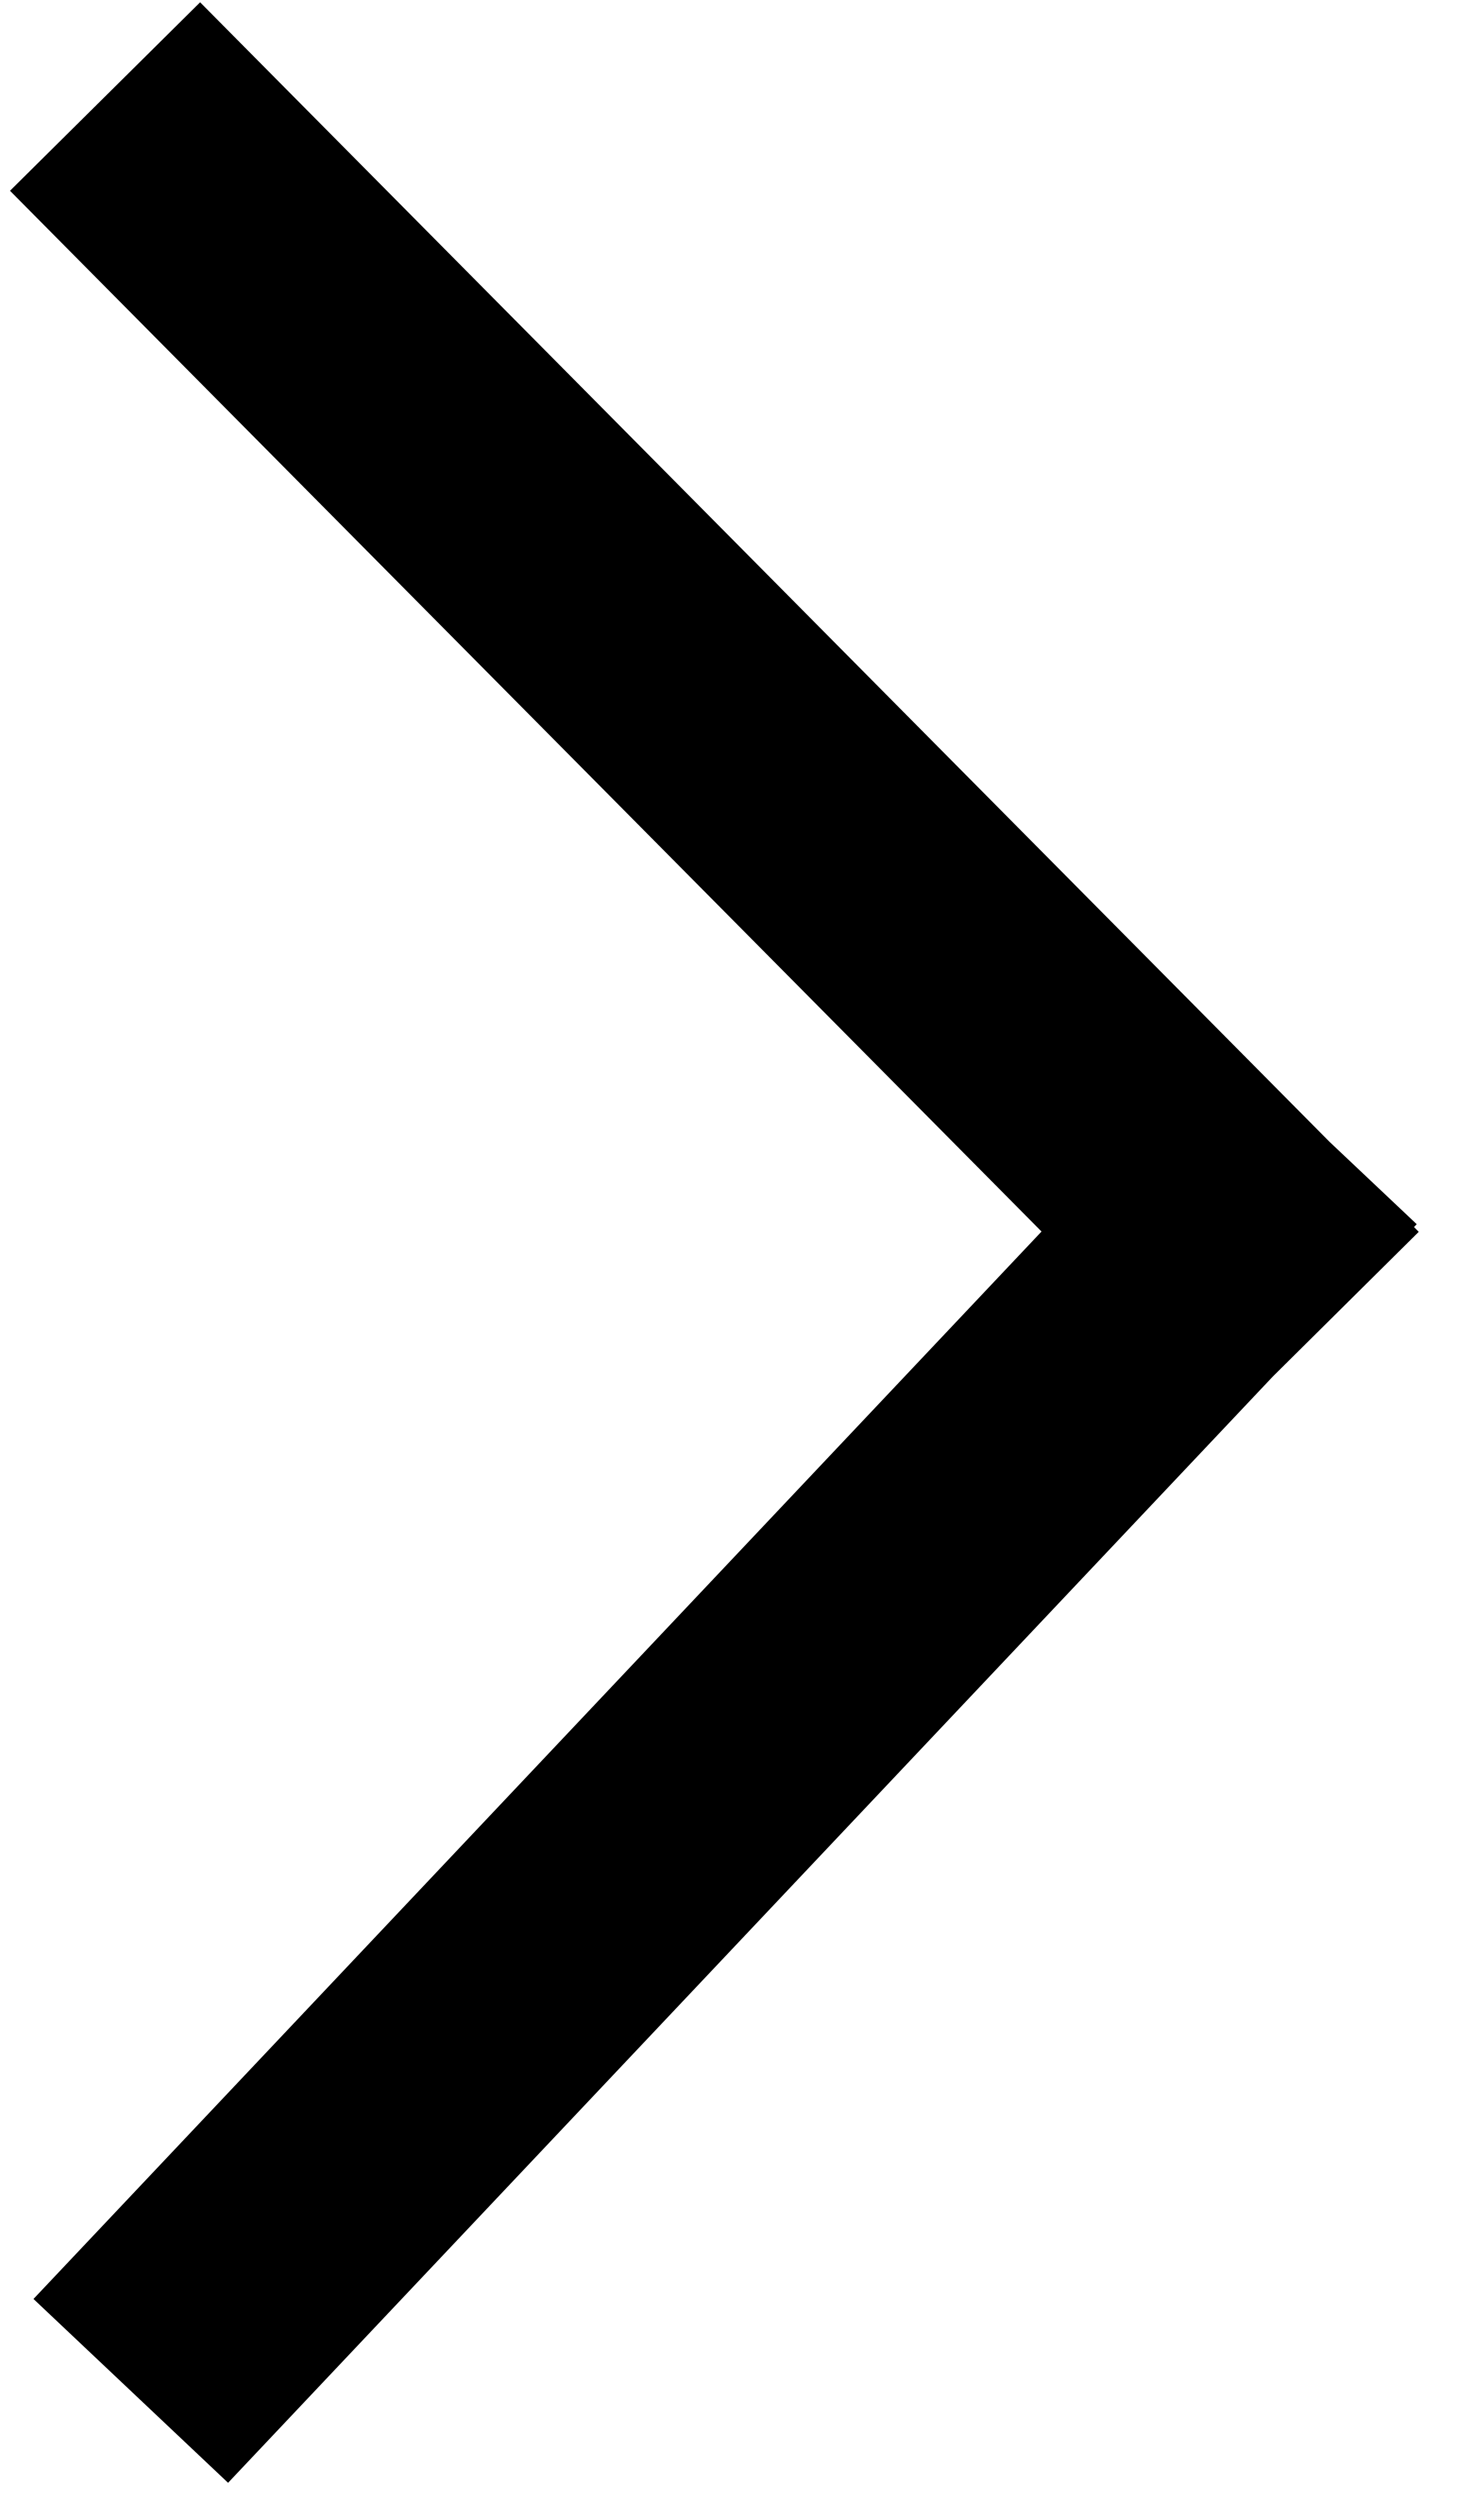 <svg width="28" height="48" viewBox="0 0 28 48" fill="none" xmlns="http://www.w3.org/2000/svg">
<path fill-rule="evenodd" clip-rule="evenodd" d="M4.38 47.673L0.643 44.143L20.002 23.647L0.192 3.663L3.843 0.044L25.53 21.922L27.207 23.506L27.155 23.561L27.246 23.653L24.444 26.431L4.38 47.673Z" fill="black"/>
</svg>
